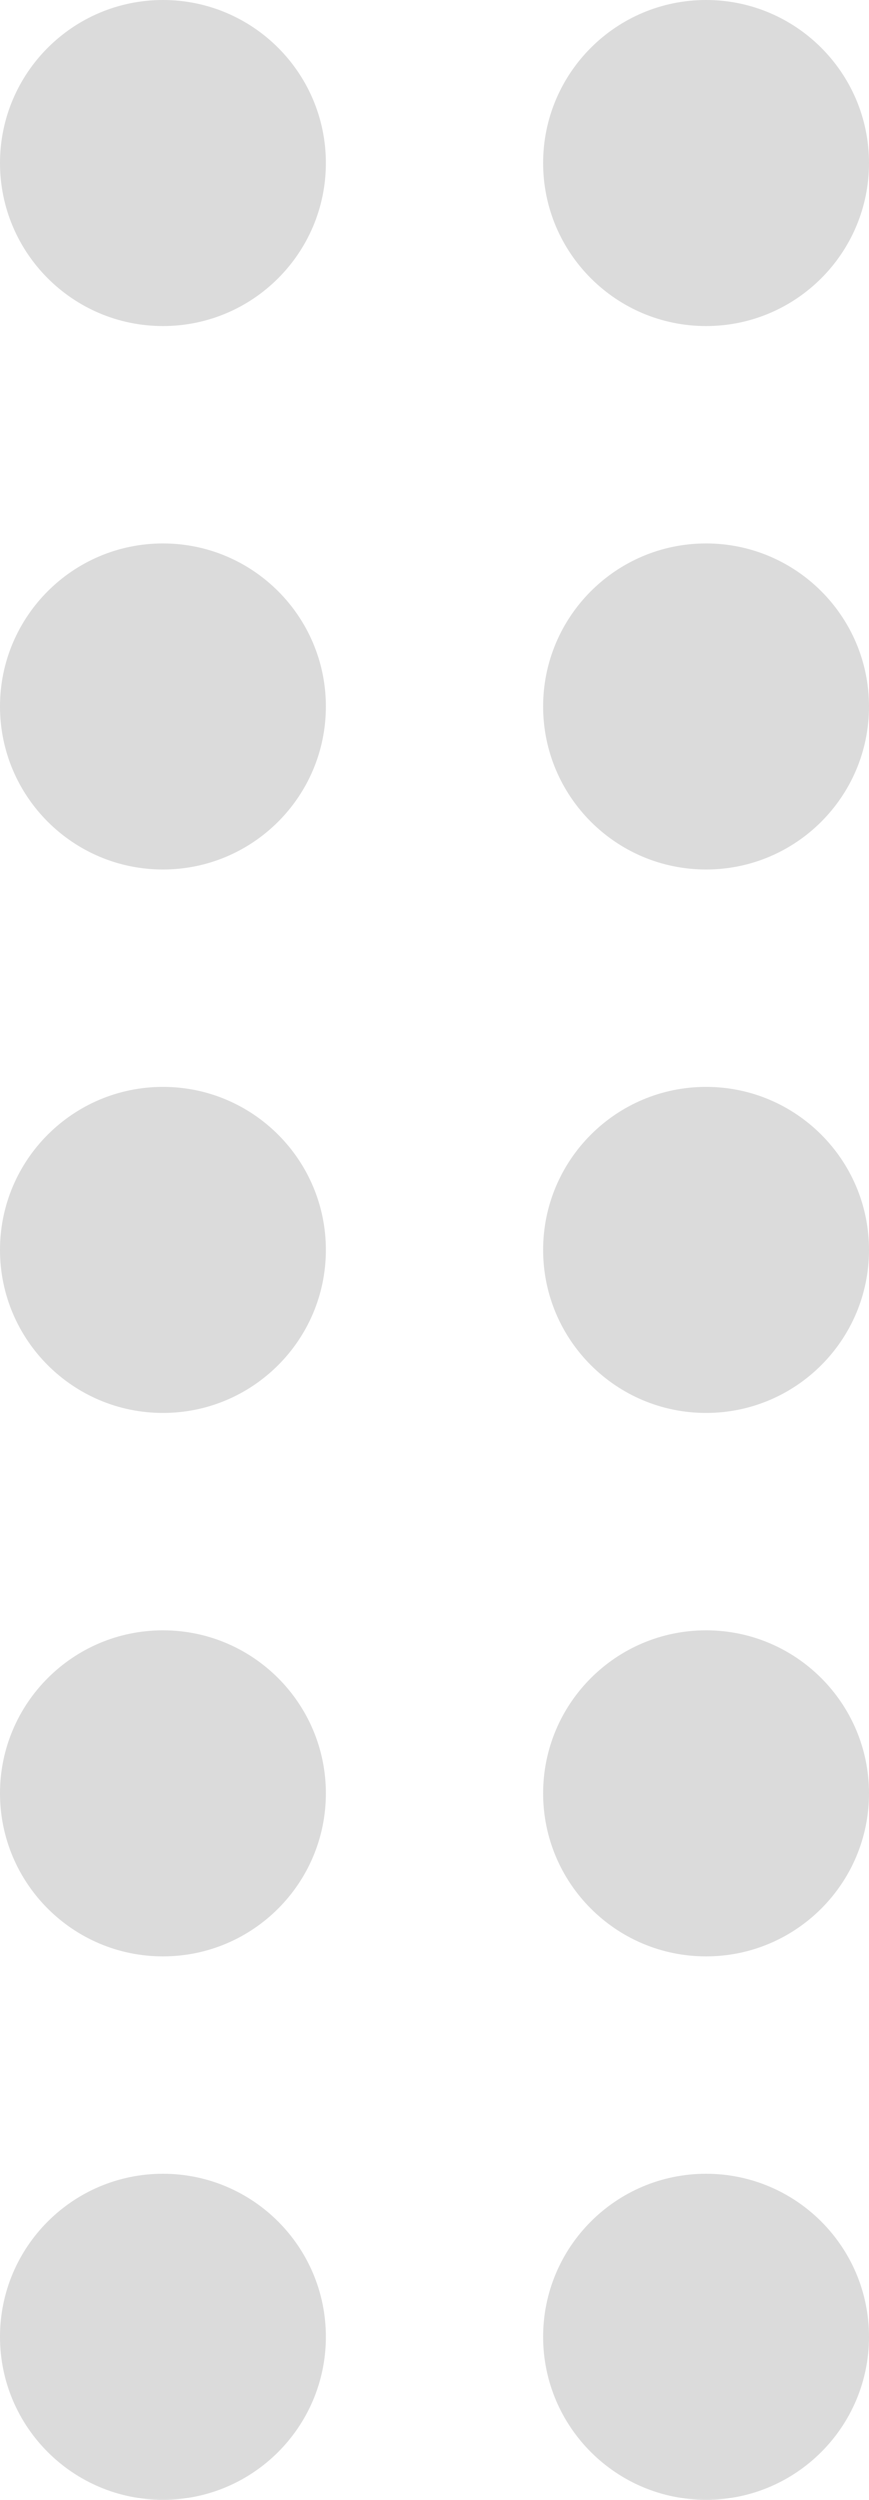 <svg width="8" height="23" viewBox="0 0 8 23" xmlns="http://www.w3.org/2000/svg"><path d="M1.5,18 C0.672,18 0,17.328 0,16.5 C0,15.672 0.672,15 1.5,15 C2.328,15 3,15.672 3,16.5 C3,17.328 2.328,18 1.5,18 Z M1.5,8 C0.672,8 0,7.328 0,6.5 C0,5.672 0.672,5 1.5,5 C2.328,5 3,5.672 3,6.5 C3,7.328 2.328,8 1.5,8 Z M1.5,3 C0.672,3 0,2.328 0,1.5 C0,0.672 0.672,0 1.5,0 C2.328,0 3,0.672 3,1.5 C3,2.328 2.328,3 1.5,3 Z M1.5,23 C0.672,23 0,22.328 0,21.5 C0,20.672 0.672,20 1.5,20 C2.328,20 3,20.672 3,21.5 C3,22.328 2.328,23 1.5,23 Z M1.5,13 C0.672,13 0,12.328 0,11.5 C0,10.672 0.672,10 1.5,10 C2.328,10 3,10.672 3,11.5 C3,12.328 2.328,13 1.5,13 Z M6.5,18 C5.672,18 5,17.328 5,16.5 C5,15.672 5.672,15 6.5,15 C7.328,15 8,15.672 8,16.5 C8,17.328 7.328,18 6.5,18 Z M6.5,8 C5.672,8 5,7.328 5,6.5 C5,5.672 5.672,5 6.5,5 C7.328,5 8,5.672 8,6.5 C8,7.328 7.328,8 6.5,8 Z M6.5,3 C5.672,3 5,2.328 5,1.5 C5,0.672 5.672,0 6.5,0 C7.328,0 8,0.672 8,1.5 C8,2.328 7.328,3 6.5,3 Z M6.5,23 C5.672,23 5,22.328 5,21.5 C5,20.672 5.672,20 6.5,20 C7.328,20 8,20.672 8,21.5 C8,22.328 7.328,23 6.5,23 Z M6.5,13 C5.672,13 5,12.328 5,11.5 C5,10.672 5.672,10 6.5,10 C7.328,10 8,10.672 8,11.5 C8,12.328 7.328,13 6.5,13 Z" fill-rule="nonzero" fill="#DBDBDB"/></svg>